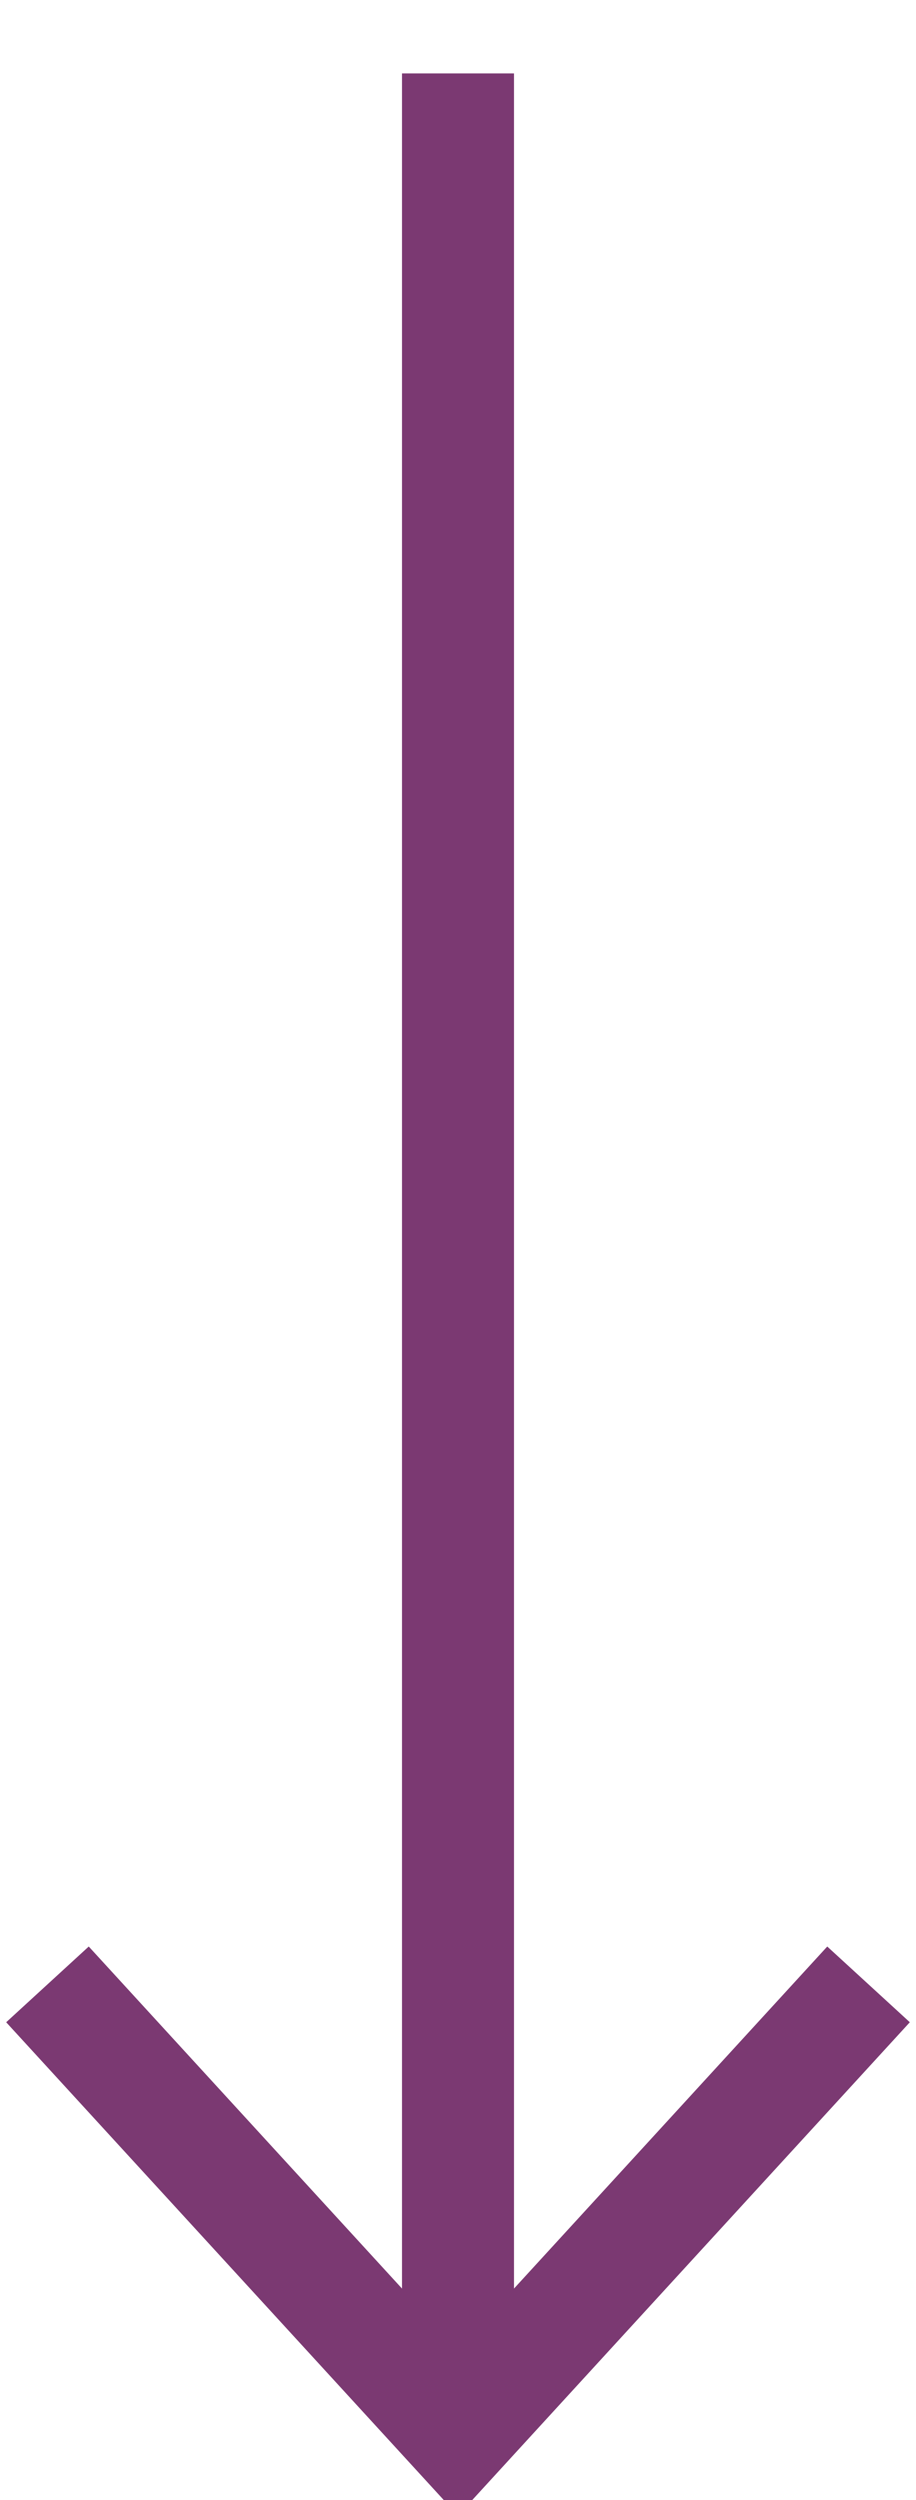 <svg width="11" height="30" viewBox="0 0 11 30" fill="none" xmlns="http://www.w3.org/2000/svg">
<path d="M5.5 29.191V0.881" stroke="#7B3972" stroke-width="1.345"/>
<path d="M10.43 23.812L5.5 29.191L0.57 23.812" stroke="#7B3972" stroke-width="1.345"/>
</svg>
